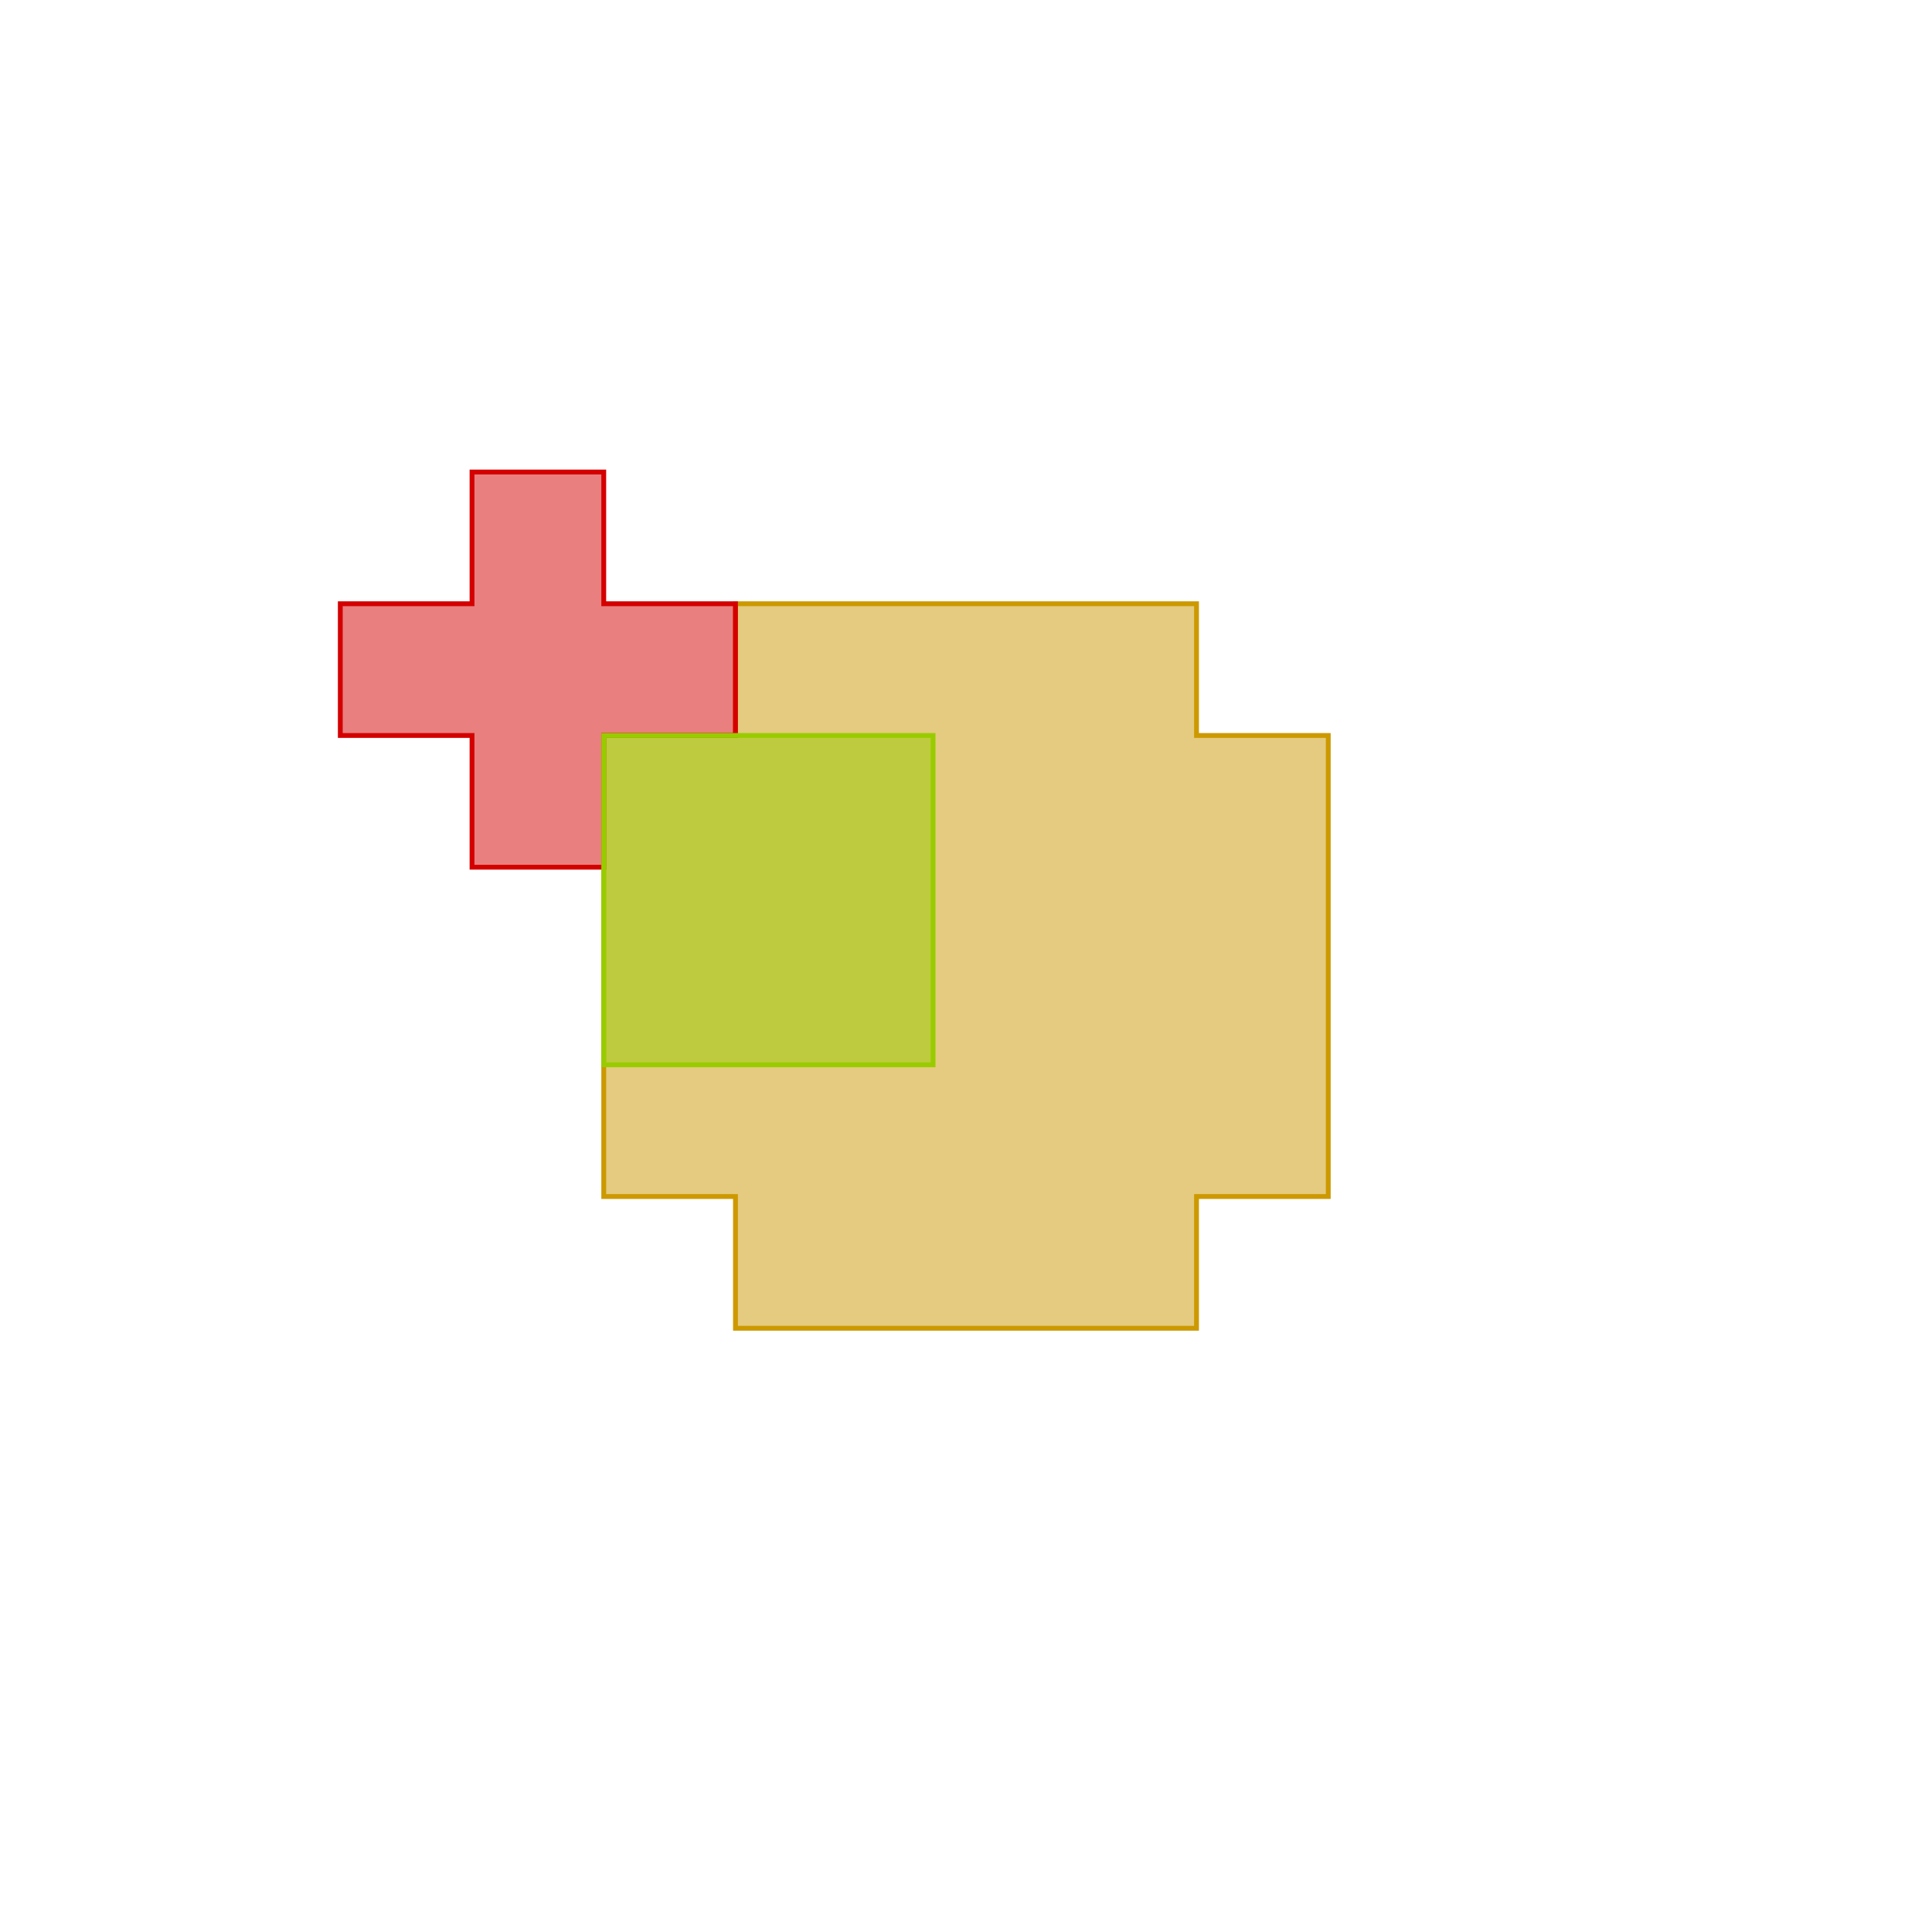 <?xml version="1.0" standalone="no"?>
<!DOCTYPE svg PUBLIC "-//W3C//DTD SVG 1.1//EN"
"http://www.w3.org/Graphics/SVG/1.1/DTD/svg11.dtd">
<svg width="200mm" height="200mm" viewBox="-250 -250 800 800" version="1.1"
xmlns="http://www.w3.org/2000/svg"
xmlns:xlink="http://www.w3.org/1999/xlink">
<g fill-rule="evenodd"><path d="M 245.455,300 L 190.909,300 L 109.091,300 L 54.545,300 L 54.545,245.455 L 0,245.455 L 0,190.909 L 0,109.091 L 0,54.545 L 54.545,54.545 L 54.545,1.42109e-14 L 109.091,1.42109e-14 L 190.909,1.42109e-14 L 245.455,1.42109e-14 L 245.455,54.545 L 300,54.545 L 300,109.091 L 300,190.909 L 300,245.455 L 245.455,245.455 L 245.455,300 z " style="fill-opacity:0.5;fill:rgb(204,153,0);stroke:rgb(204,153,0);stroke-width:2"/></g>
<g fill-rule="evenodd"><path d="M 54.545,54.545 L 0,54.545 L 0,109.091 L -54.545,109.091 L -54.545,54.545 L -109.091,54.545 L -109.091,1.42109e-14 L -54.545,1.42109e-14 L -54.545,-54.545 L 6.05576e-15,-54.545 L 0,1.42109e-14 L 54.545,1.42109e-14 L 54.545,54.545 z " style="fill-opacity:0.5;fill:rgb(212, 0, 0);stroke:rgb(212,0,0);stroke-width:2"/></g>
<g fill-rule="evenodd"><path d="M 0,54.545 L 136.364,54.545 L 136.364,190.909 L -2.50496e-14,190.909 L 0,54.545 z " style="fill-opacity:0.5;fill:rgb(153,204,0);stroke:rgb(153,204,0);stroke-width:2"/></g>
</svg>
